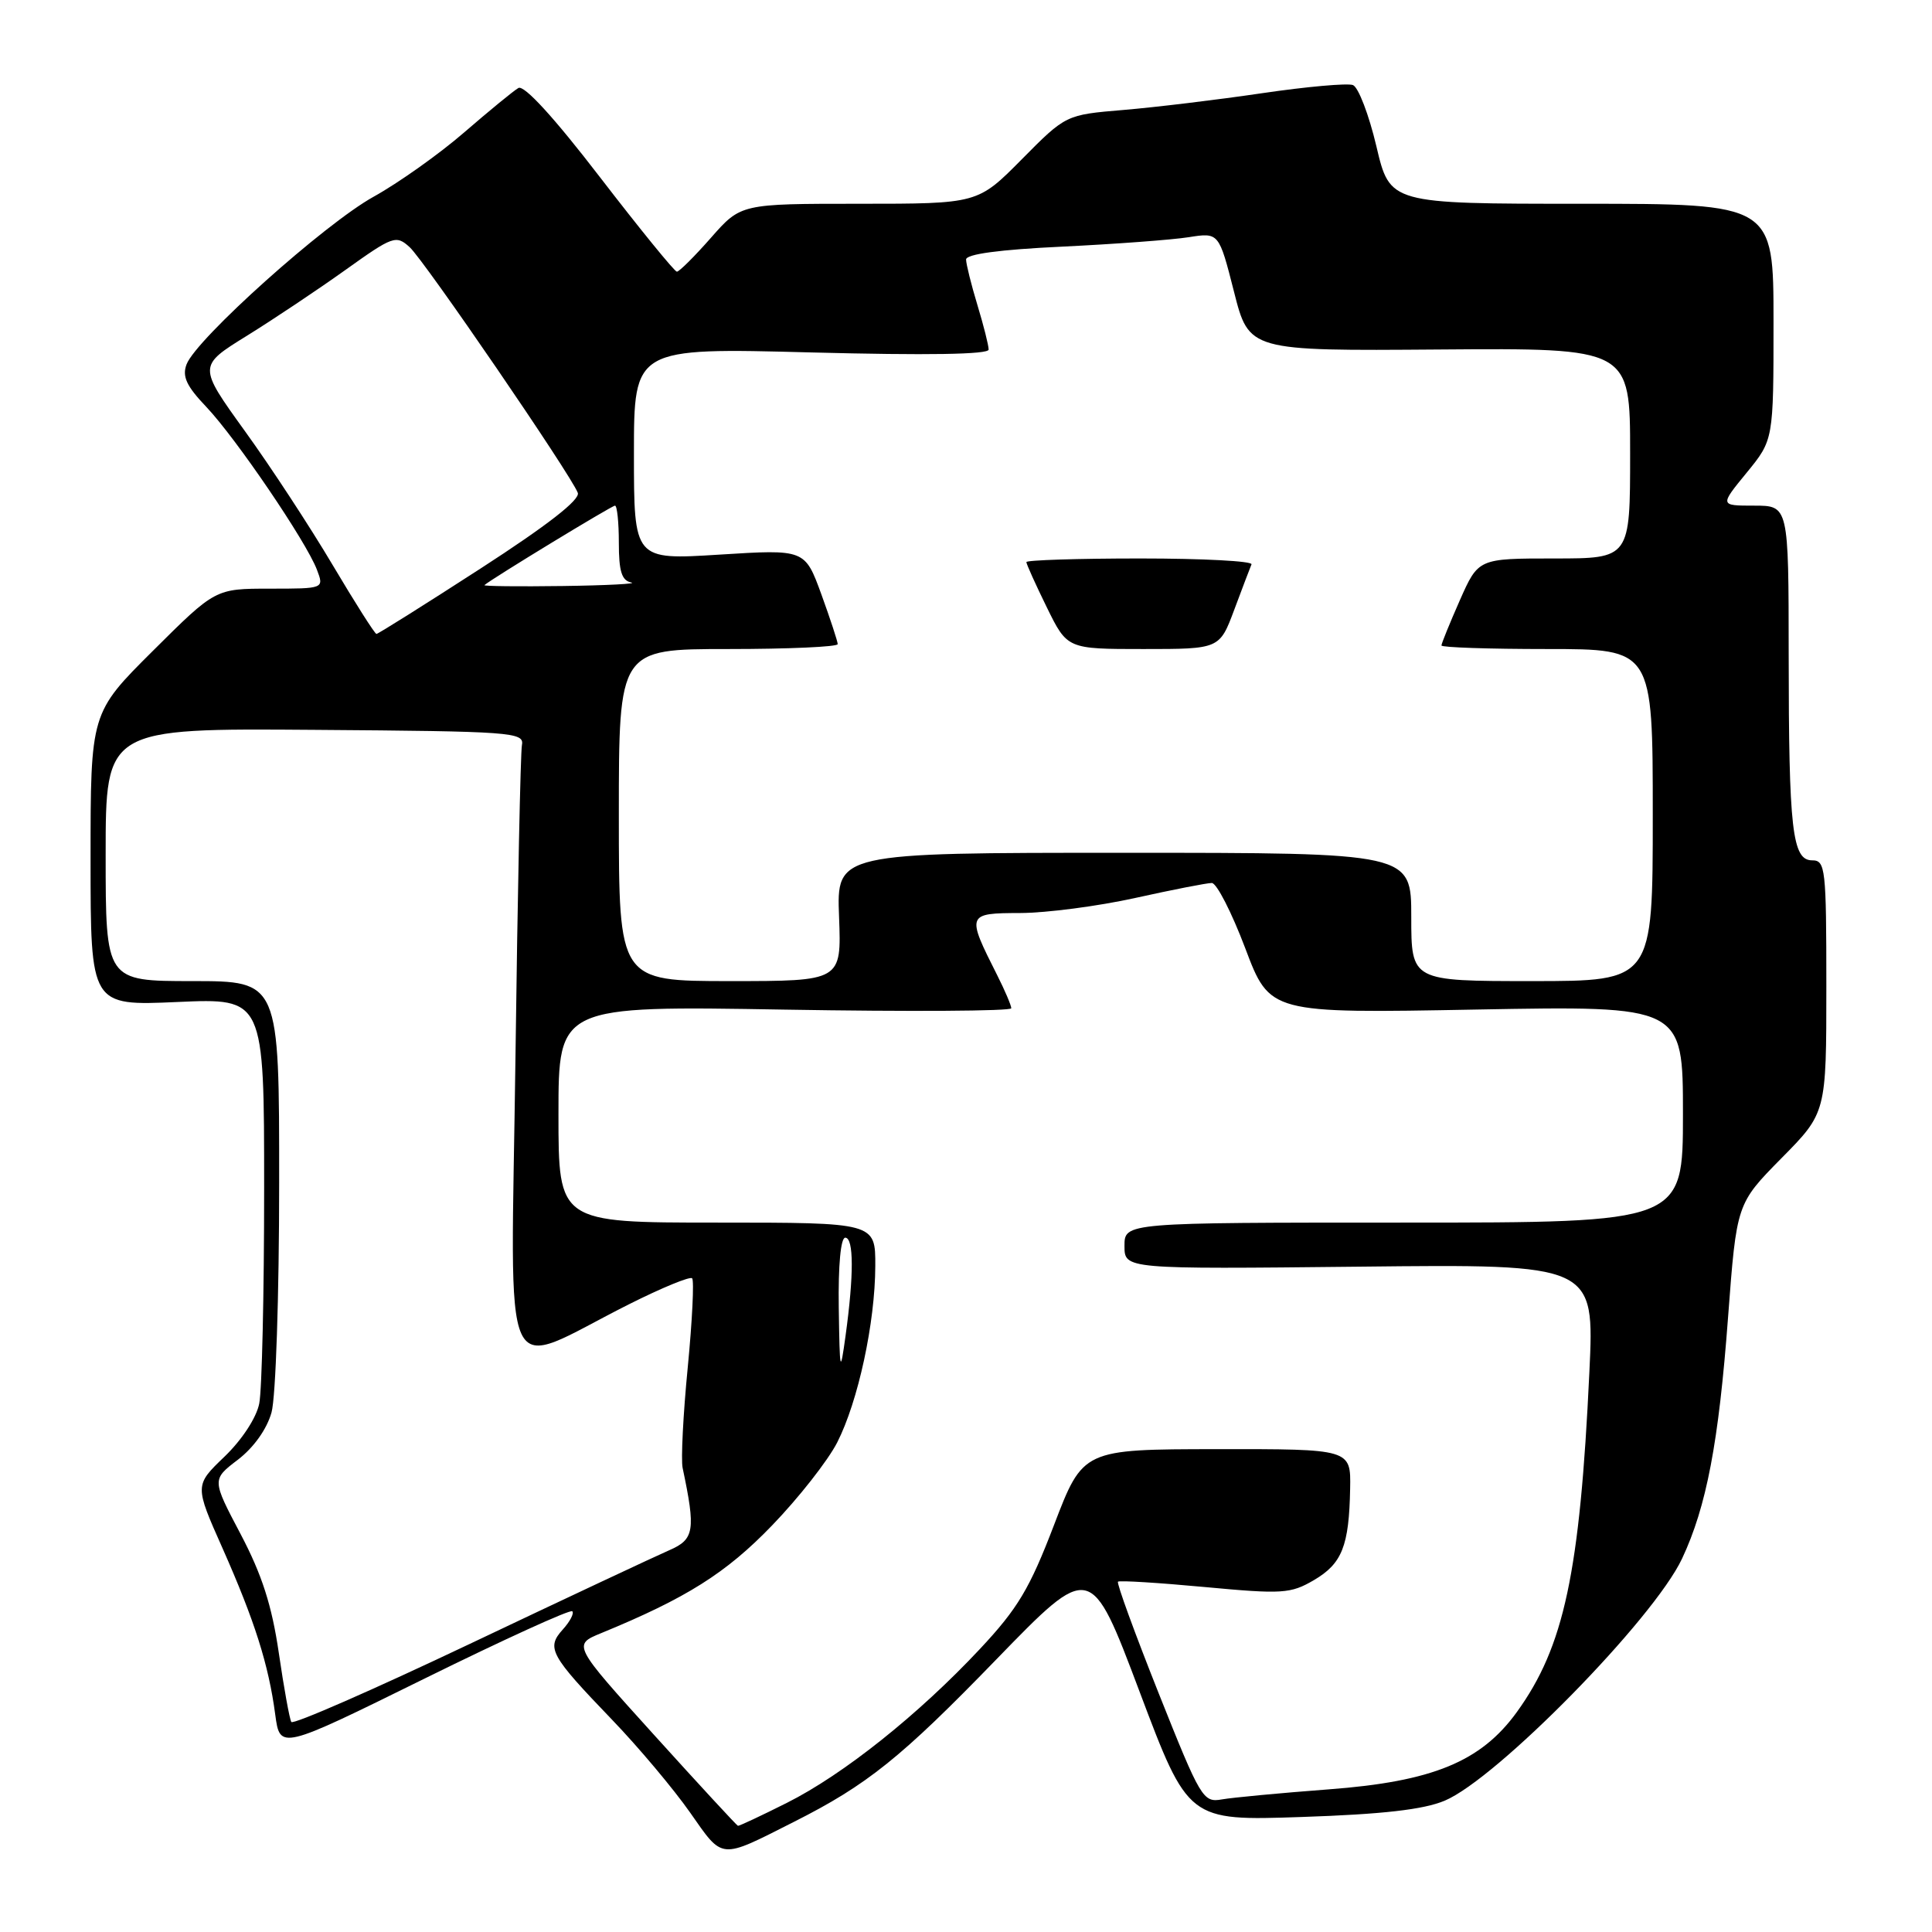 <?xml version="1.0" encoding="UTF-8" standalone="no"?>
<!DOCTYPE svg PUBLIC "-//W3C//DTD SVG 1.1//EN" "http://www.w3.org/Graphics/SVG/1.1/DTD/svg11.dtd" >
<svg xmlns="http://www.w3.org/2000/svg" xmlns:xlink="http://www.w3.org/1999/xlink" version="1.1" viewBox="0 0 256 256">
 <g >
 <path fill="currentColor"
d=" M 105.19 241.41 C 114.91 236.51 119.40 232.90 132.01 219.89 C 144.53 206.99 144.53 206.99 150.99 224.13 C 157.45 241.27 157.45 241.27 172.48 240.76 C 183.22 240.40 188.62 239.78 191.43 238.60 C 198.36 235.69 219.12 214.52 222.88 206.53 C 226.12 199.64 227.74 191.15 228.98 174.50 C 230.11 159.50 230.11 159.50 236.05 153.47 C 242.00 147.45 242.00 147.45 242.00 130.72 C 242.00 115.06 241.88 114.00 240.13 114.00 C 237.48 114.00 237.02 110.00 237.01 86.75 C 237.00 67.00 237.00 67.00 232.43 67.00 C 227.87 67.00 227.87 67.00 231.43 62.65 C 235.00 58.29 235.00 58.29 235.00 42.65 C 235.00 27.00 235.00 27.00 209.59 27.00 C 184.17 27.00 184.17 27.00 182.38 19.39 C 181.39 15.20 179.99 11.55 179.27 11.27 C 178.55 11.00 173.13 11.48 167.23 12.35 C 161.33 13.22 153.06 14.22 148.86 14.57 C 141.23 15.21 141.23 15.21 135.39 21.11 C 129.56 27.00 129.56 27.00 113.87 27.00 C 98.17 27.00 98.17 27.00 94.21 31.50 C 92.03 33.98 90.00 36.00 89.69 36.00 C 89.39 36.00 84.80 30.37 79.50 23.48 C 73.40 15.54 69.44 11.22 68.69 11.66 C 68.03 12.04 64.80 14.70 61.50 17.55 C 58.20 20.41 52.80 24.24 49.50 26.07 C 43.00 29.67 25.99 44.92 24.72 48.28 C 24.11 49.88 24.71 51.16 27.34 53.92 C 31.25 58.04 40.58 71.76 41.99 75.48 C 42.95 78.00 42.95 78.00 35.75 78.00 C 28.54 78.00 28.54 78.00 20.27 86.23 C 12.00 94.46 12.00 94.46 12.00 113.87 C 12.00 133.28 12.00 133.28 23.50 132.77 C 35.00 132.26 35.00 132.26 35.00 157.51 C 35.00 171.39 34.71 184.20 34.35 185.98 C 33.98 187.86 32.05 190.80 29.75 193.01 C 25.78 196.82 25.78 196.82 29.49 205.16 C 33.74 214.75 35.59 220.55 36.47 227.19 C 37.10 231.87 37.10 231.87 56.22 222.44 C 66.74 217.25 75.56 213.23 75.83 213.50 C 76.10 213.77 75.53 214.86 74.57 215.92 C 72.36 218.37 72.88 219.32 81.10 227.87 C 84.62 231.53 89.27 237.07 91.44 240.17 C 95.86 246.47 95.28 246.42 105.19 241.41 Z  M 86.68 229.90 C 75.87 217.95 75.87 217.95 79.68 216.39 C 90.93 211.77 96.21 208.45 102.29 202.14 C 105.82 198.49 109.70 193.54 110.93 191.14 C 113.71 185.69 115.96 175.27 115.98 167.75 C 116.00 162.00 116.00 162.00 95.00 162.00 C 74.00 162.00 74.00 162.00 74.00 147.64 C 74.00 133.27 74.00 133.27 104.00 133.78 C 120.50 134.06 134.00 133.98 134.00 133.60 C 134.00 133.23 133.16 131.25 132.13 129.21 C 128.04 121.11 128.08 121.00 135.18 120.98 C 138.66 120.97 145.53 120.07 150.45 118.98 C 155.37 117.89 159.92 117.00 160.57 117.00 C 161.21 117.00 163.20 120.89 165.00 125.64 C 168.26 134.28 168.26 134.28 195.63 133.77 C 223.00 133.27 223.00 133.27 223.00 147.63 C 223.00 162.00 223.00 162.00 186.00 162.00 C 149.00 162.00 149.00 162.00 149.00 165.09 C 149.00 168.17 149.00 168.17 180.14 167.84 C 211.28 167.50 211.28 167.50 210.60 181.82 C 209.35 208.41 207.25 218.21 200.98 226.87 C 196.22 233.44 189.81 236.07 176.05 237.10 C 169.70 237.58 163.33 238.18 161.91 238.43 C 159.41 238.87 159.10 238.34 153.54 224.39 C 150.37 216.42 147.93 209.75 148.14 209.58 C 148.34 209.40 153.51 209.72 159.63 210.29 C 169.93 211.25 171.01 211.18 174.09 209.38 C 177.83 207.19 178.76 204.86 178.90 197.25 C 179.00 192.00 179.00 192.00 161.25 192.02 C 143.50 192.04 143.50 192.04 139.66 202.08 C 136.44 210.50 134.86 213.14 129.87 218.47 C 121.75 227.16 111.74 235.14 104.28 238.88 C 100.86 240.60 97.93 241.97 97.78 241.93 C 97.63 241.89 92.63 236.48 86.68 229.90 Z  M 38.60 228.17 C 38.37 227.79 37.62 223.67 36.94 219.00 C 36.02 212.73 34.71 208.65 31.89 203.29 C 28.07 196.05 28.07 196.05 31.52 193.42 C 33.62 191.81 35.36 189.37 35.98 187.15 C 36.54 185.11 36.99 171.72 36.99 156.75 C 37.00 130.00 37.00 130.00 25.50 130.00 C 14.00 130.00 14.00 130.00 14.00 113.25 C 14.00 96.50 14.00 96.50 41.75 96.71 C 67.83 96.90 69.48 97.02 69.16 98.71 C 68.97 99.69 68.58 118.39 68.30 140.24 C 67.71 185.35 65.96 181.56 83.35 172.82 C 87.67 170.65 91.43 169.10 91.71 169.38 C 91.99 169.66 91.73 174.97 91.13 181.19 C 90.52 187.41 90.22 193.40 90.45 194.50 C 92.20 202.78 92.01 203.97 88.69 205.41 C 86.94 206.17 75.04 211.75 62.26 217.82 C 49.48 223.89 38.84 228.55 38.60 228.17 Z  M 111.14 173.25 C 111.06 167.66 111.40 164.00 112.00 164.00 C 113.14 164.00 113.15 168.96 112.04 177.00 C 111.33 182.15 111.27 181.91 111.14 173.25 Z  M 82.00 108.00 C 82.00 86.00 82.00 86.00 96.50 86.00 C 104.47 86.00 111.00 85.71 111.00 85.35 C 111.00 85.00 110.02 82.02 108.83 78.74 C 106.65 72.78 106.65 72.78 95.33 73.49 C 84.00 74.20 84.00 74.20 84.00 60.14 C 84.00 46.08 84.00 46.08 107.50 46.70 C 122.91 47.10 131.00 46.97 131.00 46.32 C 131.00 45.77 130.33 43.11 129.51 40.41 C 128.69 37.71 128.02 35.00 128.01 34.39 C 128.00 33.67 132.46 33.07 140.75 32.68 C 147.76 32.34 155.30 31.78 157.51 31.43 C 161.51 30.80 161.51 30.80 163.51 38.65 C 165.50 46.50 165.50 46.50 190.75 46.31 C 216.00 46.12 216.00 46.12 216.00 60.06 C 216.00 74.00 216.00 74.00 205.94 74.00 C 195.89 74.00 195.89 74.00 193.44 79.53 C 192.10 82.57 191.00 85.27 191.00 85.53 C 191.00 85.79 197.30 86.00 205.00 86.00 C 219.00 86.00 219.00 86.00 219.00 108.00 C 219.00 130.00 219.00 130.00 203.00 130.00 C 187.00 130.00 187.00 130.00 187.00 121.50 C 187.00 113.00 187.00 113.00 148.93 113.00 C 110.85 113.00 110.85 113.00 111.18 121.50 C 111.50 130.00 111.50 130.00 96.75 130.00 C 82.00 130.00 82.00 130.00 82.00 108.00 Z  M 163.55 80.78 C 164.62 77.91 165.65 75.21 165.83 74.78 C 166.02 74.35 159.38 74.00 151.08 74.00 C 142.79 74.00 136.00 74.22 136.00 74.48 C 136.00 74.74 137.22 77.44 138.71 80.48 C 141.42 86.00 141.42 86.00 151.51 86.00 C 161.60 86.00 161.60 86.00 163.55 80.78 Z  M 44.08 74.87 C 41.10 69.84 35.87 61.85 32.45 57.12 C 26.24 48.50 26.24 48.50 32.70 44.50 C 36.25 42.30 42.13 38.37 45.77 35.77 C 52.08 31.26 52.48 31.12 54.28 32.75 C 56.21 34.50 75.62 62.86 76.56 65.30 C 76.91 66.20 72.54 69.60 63.68 75.33 C 56.30 80.10 50.10 84.00 49.88 84.00 C 49.67 84.00 47.06 79.89 44.08 74.87 Z  M 64.19 77.53 C 65.24 76.63 81.07 67.00 81.49 67.00 C 81.77 67.00 82.00 69.22 82.00 71.93 C 82.00 75.70 82.38 76.93 83.64 77.18 C 84.55 77.35 80.47 77.57 74.58 77.65 C 68.69 77.73 64.01 77.68 64.19 77.53 Z "/>
</g>
</svg>